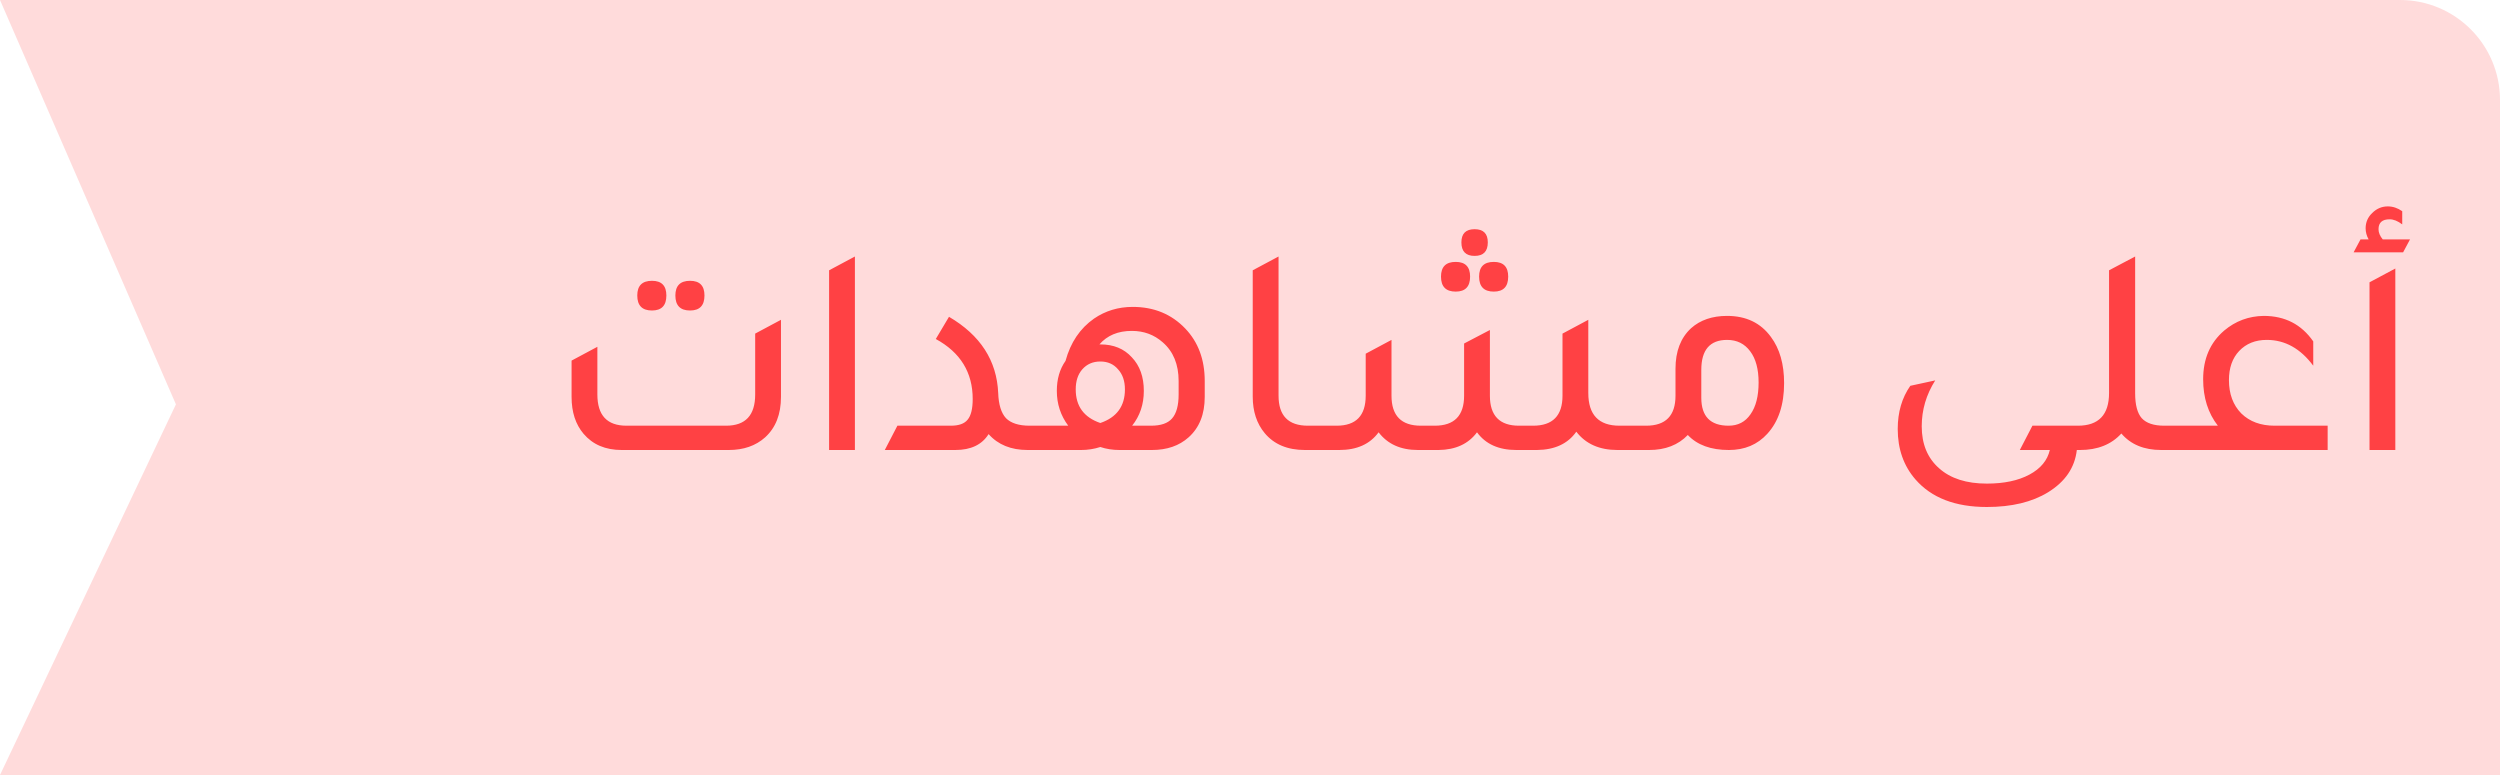 <svg width="100" height="31" viewBox="0 0 100 31" fill="none" xmlns="http://www.w3.org/2000/svg">
<g clip-path="url(#clip0_59049_285)">
<path d="M0 0H100V31H0L7.037 16.174L0 0Z" fill="#FFDBDB"/>
<path d="M26.079 12.42C25.687 12.42 25.491 12.22 25.491 11.82C25.491 11.428 25.687 11.232 26.079 11.232C26.463 11.232 26.655 11.428 26.655 11.82C26.655 12.22 26.463 12.42 26.079 12.42ZM27.603 12.42C27.211 12.42 27.015 12.22 27.015 11.82C27.015 11.428 27.211 11.232 27.603 11.232C27.987 11.232 28.179 11.428 28.179 11.82C28.179 12.22 27.987 12.42 27.603 12.42ZM24.867 18C24.219 18 23.711 17.784 23.343 17.352C23.023 16.976 22.863 16.484 22.863 15.876V14.424L23.895 13.872V15.78C23.895 16.612 24.283 17.028 25.059 17.028H29.043C29.819 17.028 30.207 16.612 30.207 15.78V13.344L31.239 12.792V15.876C31.239 16.572 31.027 17.112 30.603 17.496C30.227 17.832 29.743 18 29.151 18H24.867ZM33.164 18V10.812L34.196 10.26V18H33.164ZM35.392 18L35.896 17.028H38.032C38.352 17.028 38.576 16.948 38.704 16.788C38.84 16.628 38.908 16.352 38.908 15.96C38.908 14.896 38.416 14.096 37.432 13.56L37.96 12.672C39.216 13.408 39.872 14.424 39.928 15.72C39.944 16.184 40.048 16.52 40.24 16.728C40.44 16.928 40.756 17.028 41.188 17.028H41.896V18H41.104C40.44 18 39.92 17.788 39.544 17.364C39.28 17.788 38.836 18 38.212 18H35.392ZM42.621 14.436C42.821 13.7 43.201 13.136 43.761 12.744C44.217 12.432 44.733 12.276 45.309 12.276C46.157 12.276 46.857 12.564 47.409 13.14C47.929 13.684 48.189 14.384 48.189 15.24V15.876C48.189 16.572 47.973 17.112 47.541 17.496C47.165 17.832 46.677 18 46.077 18H44.781C44.509 18 44.253 17.96 44.013 17.88C43.765 17.96 43.509 18 43.245 18H41.181V17.028H42.729C42.425 16.62 42.273 16.156 42.273 15.636C42.273 15.164 42.389 14.764 42.621 14.436ZM47.145 15.78V15.24C47.145 14.576 46.933 14.06 46.509 13.692C46.165 13.388 45.753 13.236 45.273 13.236C44.721 13.236 44.289 13.416 43.977 13.776H44.013C44.541 13.776 44.961 13.948 45.273 14.292C45.593 14.628 45.753 15.076 45.753 15.636C45.753 16.172 45.597 16.636 45.285 17.028H46.041C46.433 17.028 46.713 16.932 46.881 16.74C47.057 16.54 47.145 16.22 47.145 15.78ZM44.013 16.92C44.669 16.696 44.997 16.248 44.997 15.576C44.997 15.24 44.905 14.972 44.721 14.772C44.545 14.564 44.309 14.46 44.013 14.46C43.717 14.46 43.477 14.564 43.293 14.772C43.117 14.972 43.029 15.24 43.029 15.576C43.029 16.248 43.357 16.696 44.013 16.92ZM52.197 18C51.502 18 50.965 17.776 50.59 17.328C50.27 16.944 50.109 16.456 50.109 15.864V10.812L51.142 10.26V15.828C51.142 16.628 51.533 17.028 52.318 17.028H53.109V18H52.197ZM58.984 10.236C58.632 10.236 58.456 10.056 58.456 9.696C58.456 9.344 58.632 9.168 58.984 9.168C59.336 9.168 59.512 9.344 59.512 9.696C59.512 10.056 59.336 10.236 58.984 10.236ZM58.228 11.664C57.836 11.664 57.64 11.464 57.64 11.064C57.64 10.672 57.836 10.476 58.228 10.476C58.612 10.476 58.804 10.672 58.804 11.064C58.804 11.464 58.612 11.664 58.228 11.664ZM59.752 11.664C59.36 11.664 59.164 11.464 59.164 11.064C59.164 10.672 59.36 10.476 59.752 10.476C60.136 10.476 60.328 10.672 60.328 11.064C60.328 11.464 60.136 11.664 59.752 11.664ZM52.384 18V17.028H53.464C54.24 17.028 54.628 16.628 54.628 15.828V14.148L55.66 13.596V15.828C55.66 16.628 56.052 17.028 56.836 17.028H57.388C58.172 17.028 58.564 16.628 58.564 15.828V13.74L59.596 13.2V15.828C59.596 16.628 59.984 17.028 60.76 17.028H61.324C62.108 17.028 62.5 16.628 62.5 15.828V13.344L63.532 12.792V15.72C63.532 16.592 63.948 17.028 64.78 17.028H65.776V18H64.696C63.976 18 63.428 17.756 63.052 17.268C62.716 17.748 62.192 17.992 61.48 18H60.652C59.948 18 59.424 17.764 59.08 17.292C58.736 17.756 58.224 17.992 57.544 18H56.716C56.028 18 55.504 17.764 55.144 17.292C54.8 17.764 54.276 18 53.572 18H52.384ZM67.02 14.748C67.02 14.052 67.228 13.512 67.644 13.128C68.012 12.8 68.492 12.636 69.084 12.636C69.844 12.636 70.428 12.916 70.836 13.476C71.188 13.948 71.364 14.564 71.364 15.324C71.364 16.188 71.14 16.864 70.692 17.352C70.3 17.784 69.788 18 69.156 18C68.436 18 67.888 17.8 67.512 17.4C67.128 17.8 66.612 18 65.964 18H65.052V17.028H65.844C66.628 17.028 67.02 16.628 67.02 15.828V14.748ZM68.052 15.912C68.052 16.656 68.416 17.028 69.144 17.028C69.52 17.028 69.812 16.876 70.02 16.572C70.236 16.268 70.344 15.844 70.344 15.3C70.344 14.764 70.232 14.348 70.008 14.052C69.784 13.748 69.476 13.596 69.084 13.596C68.396 13.596 68.052 13.996 68.052 14.796V15.912ZM83.073 18C82.993 18.704 82.609 19.268 81.921 19.692C81.281 20.084 80.465 20.28 79.473 20.28C78.209 20.28 77.257 19.912 76.617 19.176C76.145 18.632 75.909 17.96 75.909 17.16C75.909 16.488 76.077 15.912 76.413 15.432L77.409 15.216C77.049 15.784 76.869 16.396 76.869 17.052C76.869 17.764 77.101 18.324 77.565 18.732C78.021 19.14 78.657 19.344 79.473 19.344C80.161 19.344 80.729 19.224 81.177 18.984C81.625 18.744 81.897 18.416 81.993 18H80.793L81.297 17.028H83.109V18H83.073ZM86.57 17.028H87.362V18H86.45C85.762 18 85.23 17.78 84.854 17.34C84.454 17.78 83.902 18 83.198 18H82.478V17.028H83.114C83.946 17.028 84.362 16.592 84.362 15.72V10.812L85.406 10.26V15.732C85.406 16.196 85.494 16.528 85.67 16.728C85.854 16.928 86.154 17.028 86.57 17.028ZM93.106 17.028V18H86.638V17.028H88.714C88.322 16.524 88.126 15.904 88.126 15.168C88.126 14.352 88.406 13.704 88.966 13.224C89.422 12.84 89.95 12.644 90.55 12.636C91.398 12.636 92.058 12.976 92.53 13.656V14.628C92.018 13.94 91.398 13.596 90.67 13.596C90.214 13.596 89.846 13.744 89.566 14.04C89.294 14.328 89.158 14.716 89.158 15.204C89.158 15.756 89.322 16.2 89.65 16.536C89.986 16.864 90.43 17.028 90.982 17.028H93.106ZM94.145 10.092L94.421 9.576H94.745C94.665 9.432 94.625 9.284 94.625 9.132C94.625 8.892 94.713 8.688 94.889 8.52C95.065 8.344 95.273 8.256 95.513 8.256C95.713 8.256 95.905 8.32 96.089 8.448V8.976C95.913 8.84 95.745 8.772 95.585 8.772C95.289 8.772 95.141 8.904 95.141 9.168C95.141 9.304 95.197 9.44 95.309 9.576H96.401L96.125 10.092H94.145ZM94.781 18V11.292L95.813 10.74V18H94.781Z" fill="#FF4144"/>
</g>
<defs>
<clipPath id="clip0_59049_285">
<path d="M0 0H96C98.209 0 100 1.791 100 4V31H0V0Z" fill="white"/>
</clipPath>
</defs>
</svg>
